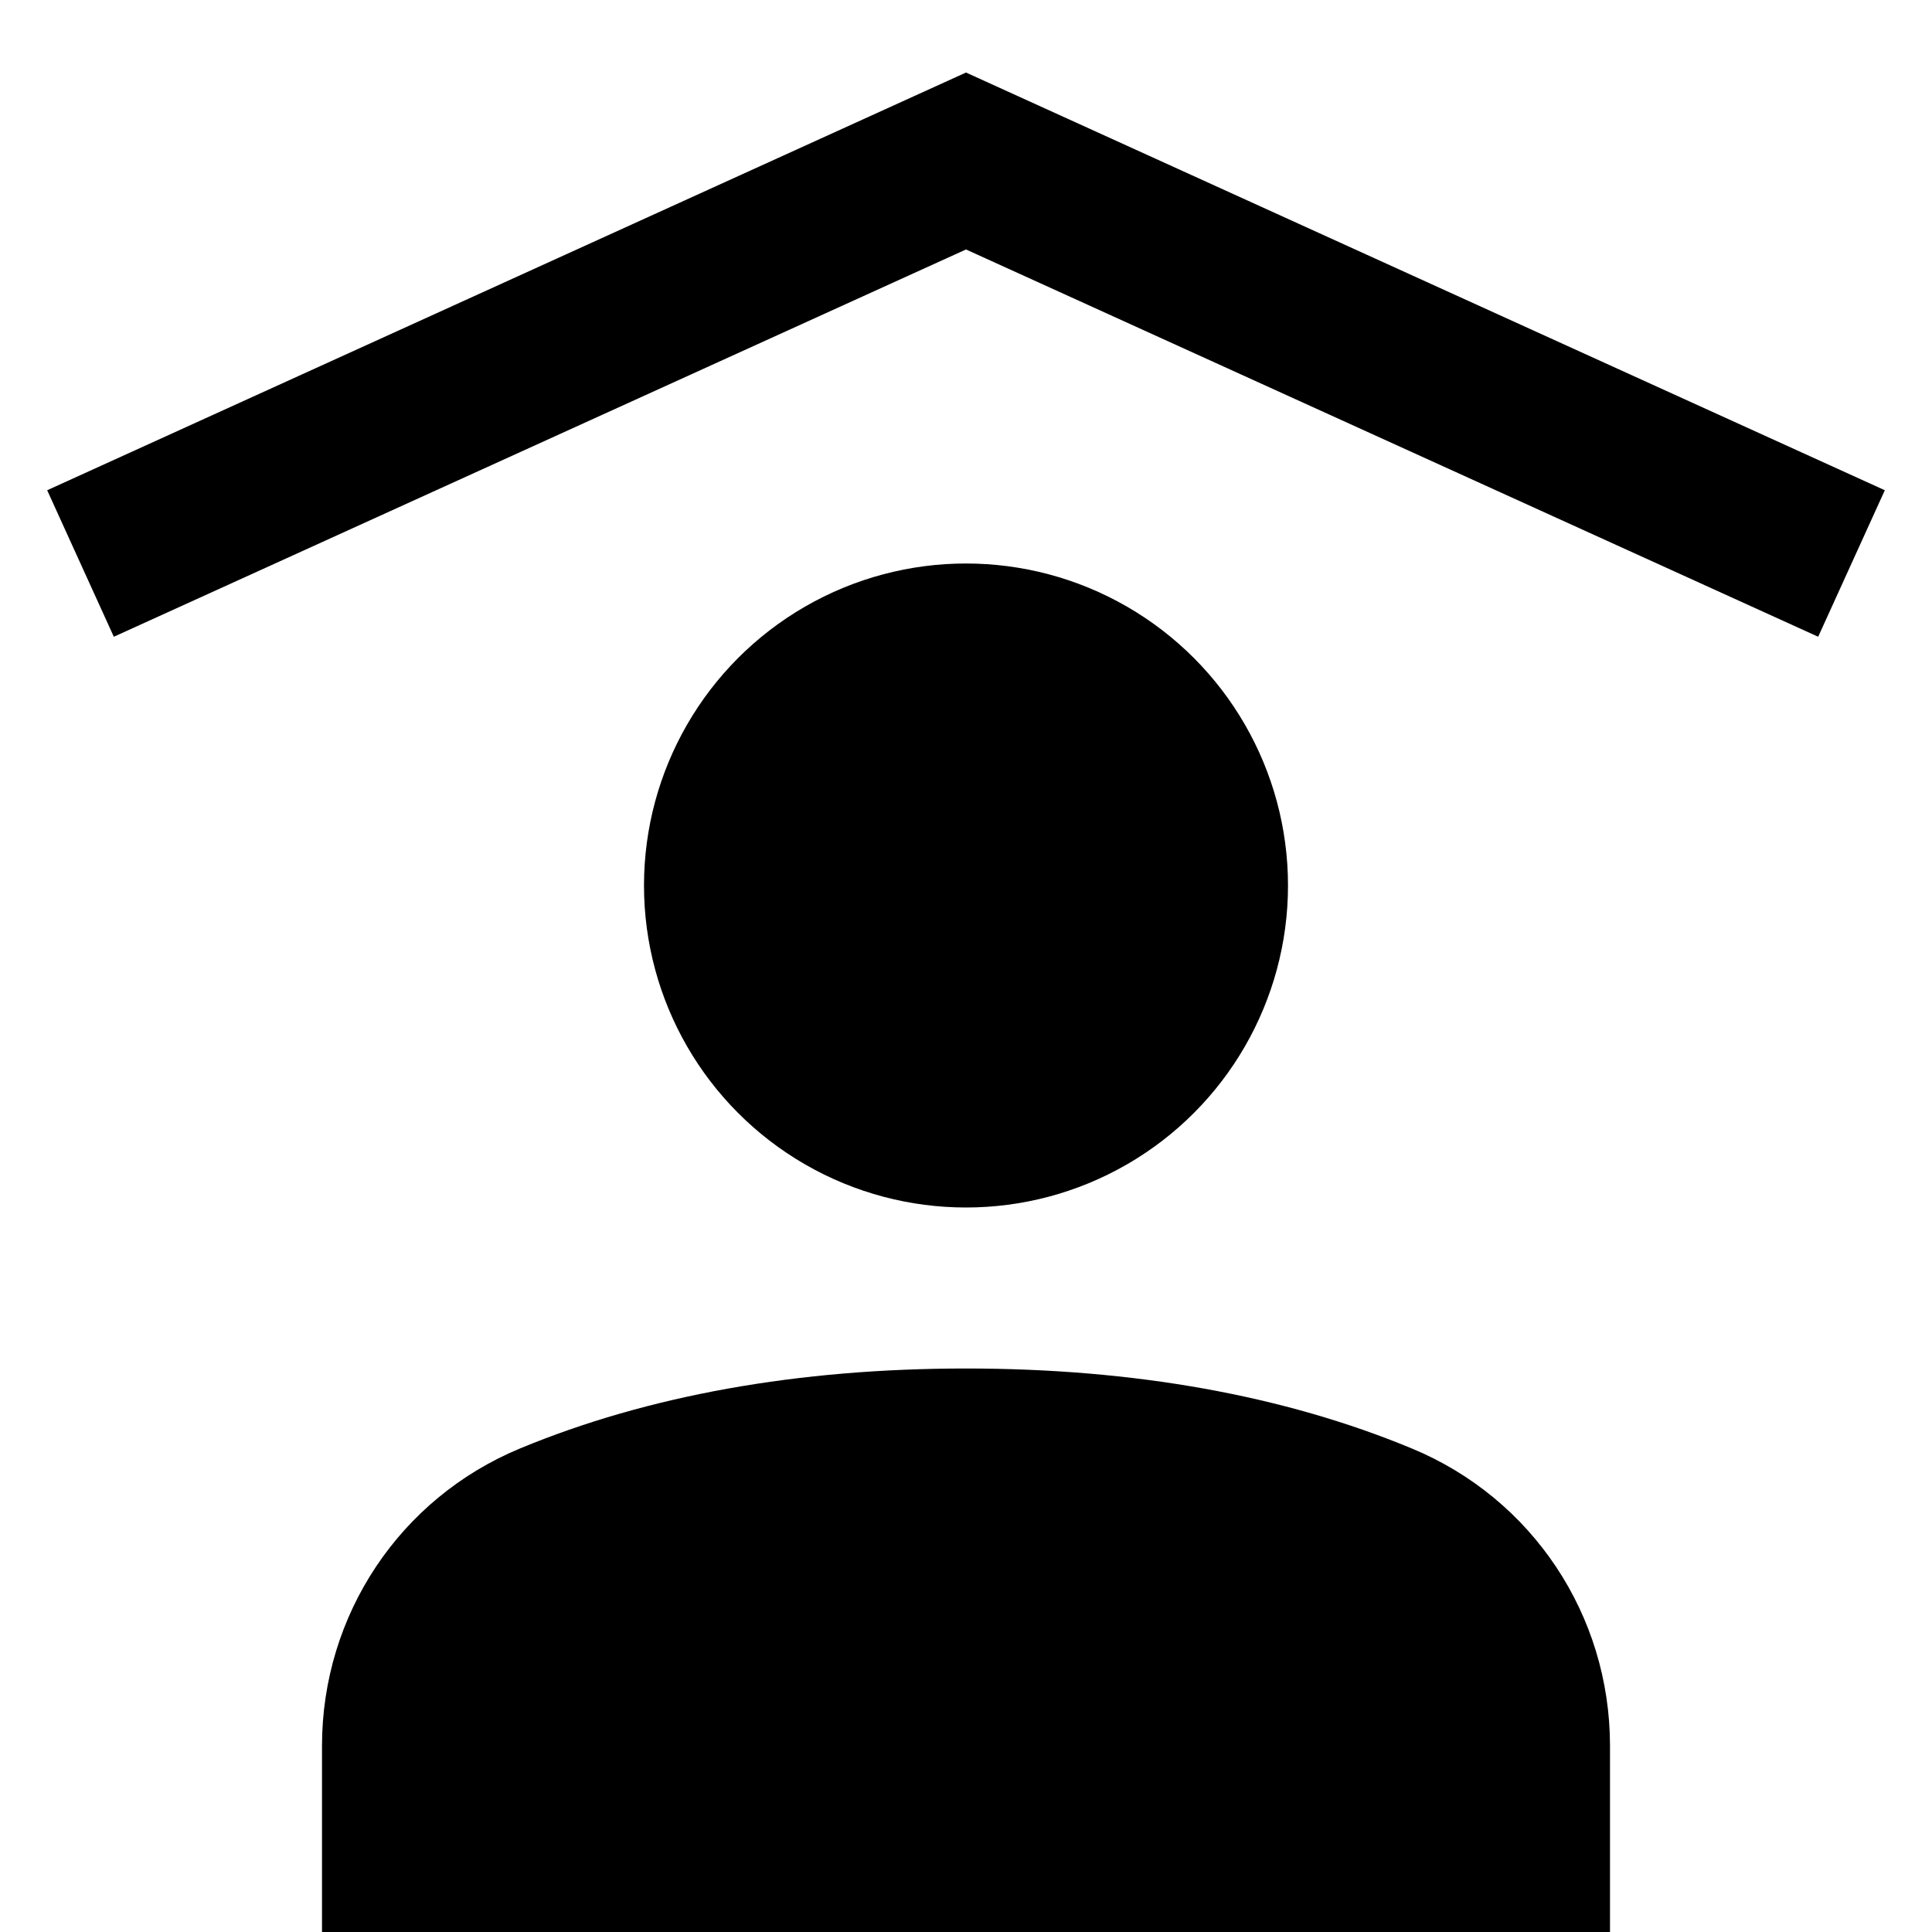 <?xml version="1.0" encoding="utf-8"?>
<!-- Generator: Adobe Illustrator 20.0.0, SVG Export Plug-In . SVG Version: 6.00 Build 0)  -->
<!DOCTYPE svg PUBLIC "-//W3C//DTD SVG 1.1//EN" "http://www.w3.org/Graphics/SVG/1.1/DTD/svg11.dtd">
<svg version="1.1" id="Layer_1" xmlns="http://www.w3.org/2000/svg" xmlns:xlink="http://www.w3.org/1999/xlink" x="0px" y="0px"
	 width="24px" height="24px" viewBox="0 0 24 24" enable-background="new 0 0 24 24" xml:space="preserve">
<polygon points="23.414,6.09 12,0.901 0.586,6.09 1.414,7.91 12,3.099 22.586,7.91 "/>
<path d="M4,21.688V24h16v-2.312c0-1.626-0.967-3.076-2.463-3.695C15.949,17.334,14.086,17,12,17s-3.949,0.334-5.537,0.992
	C4.967,18.611,4,20.062,4,21.688z"/>
<circle cx="12" cy="11" r="4"/>
</svg>
